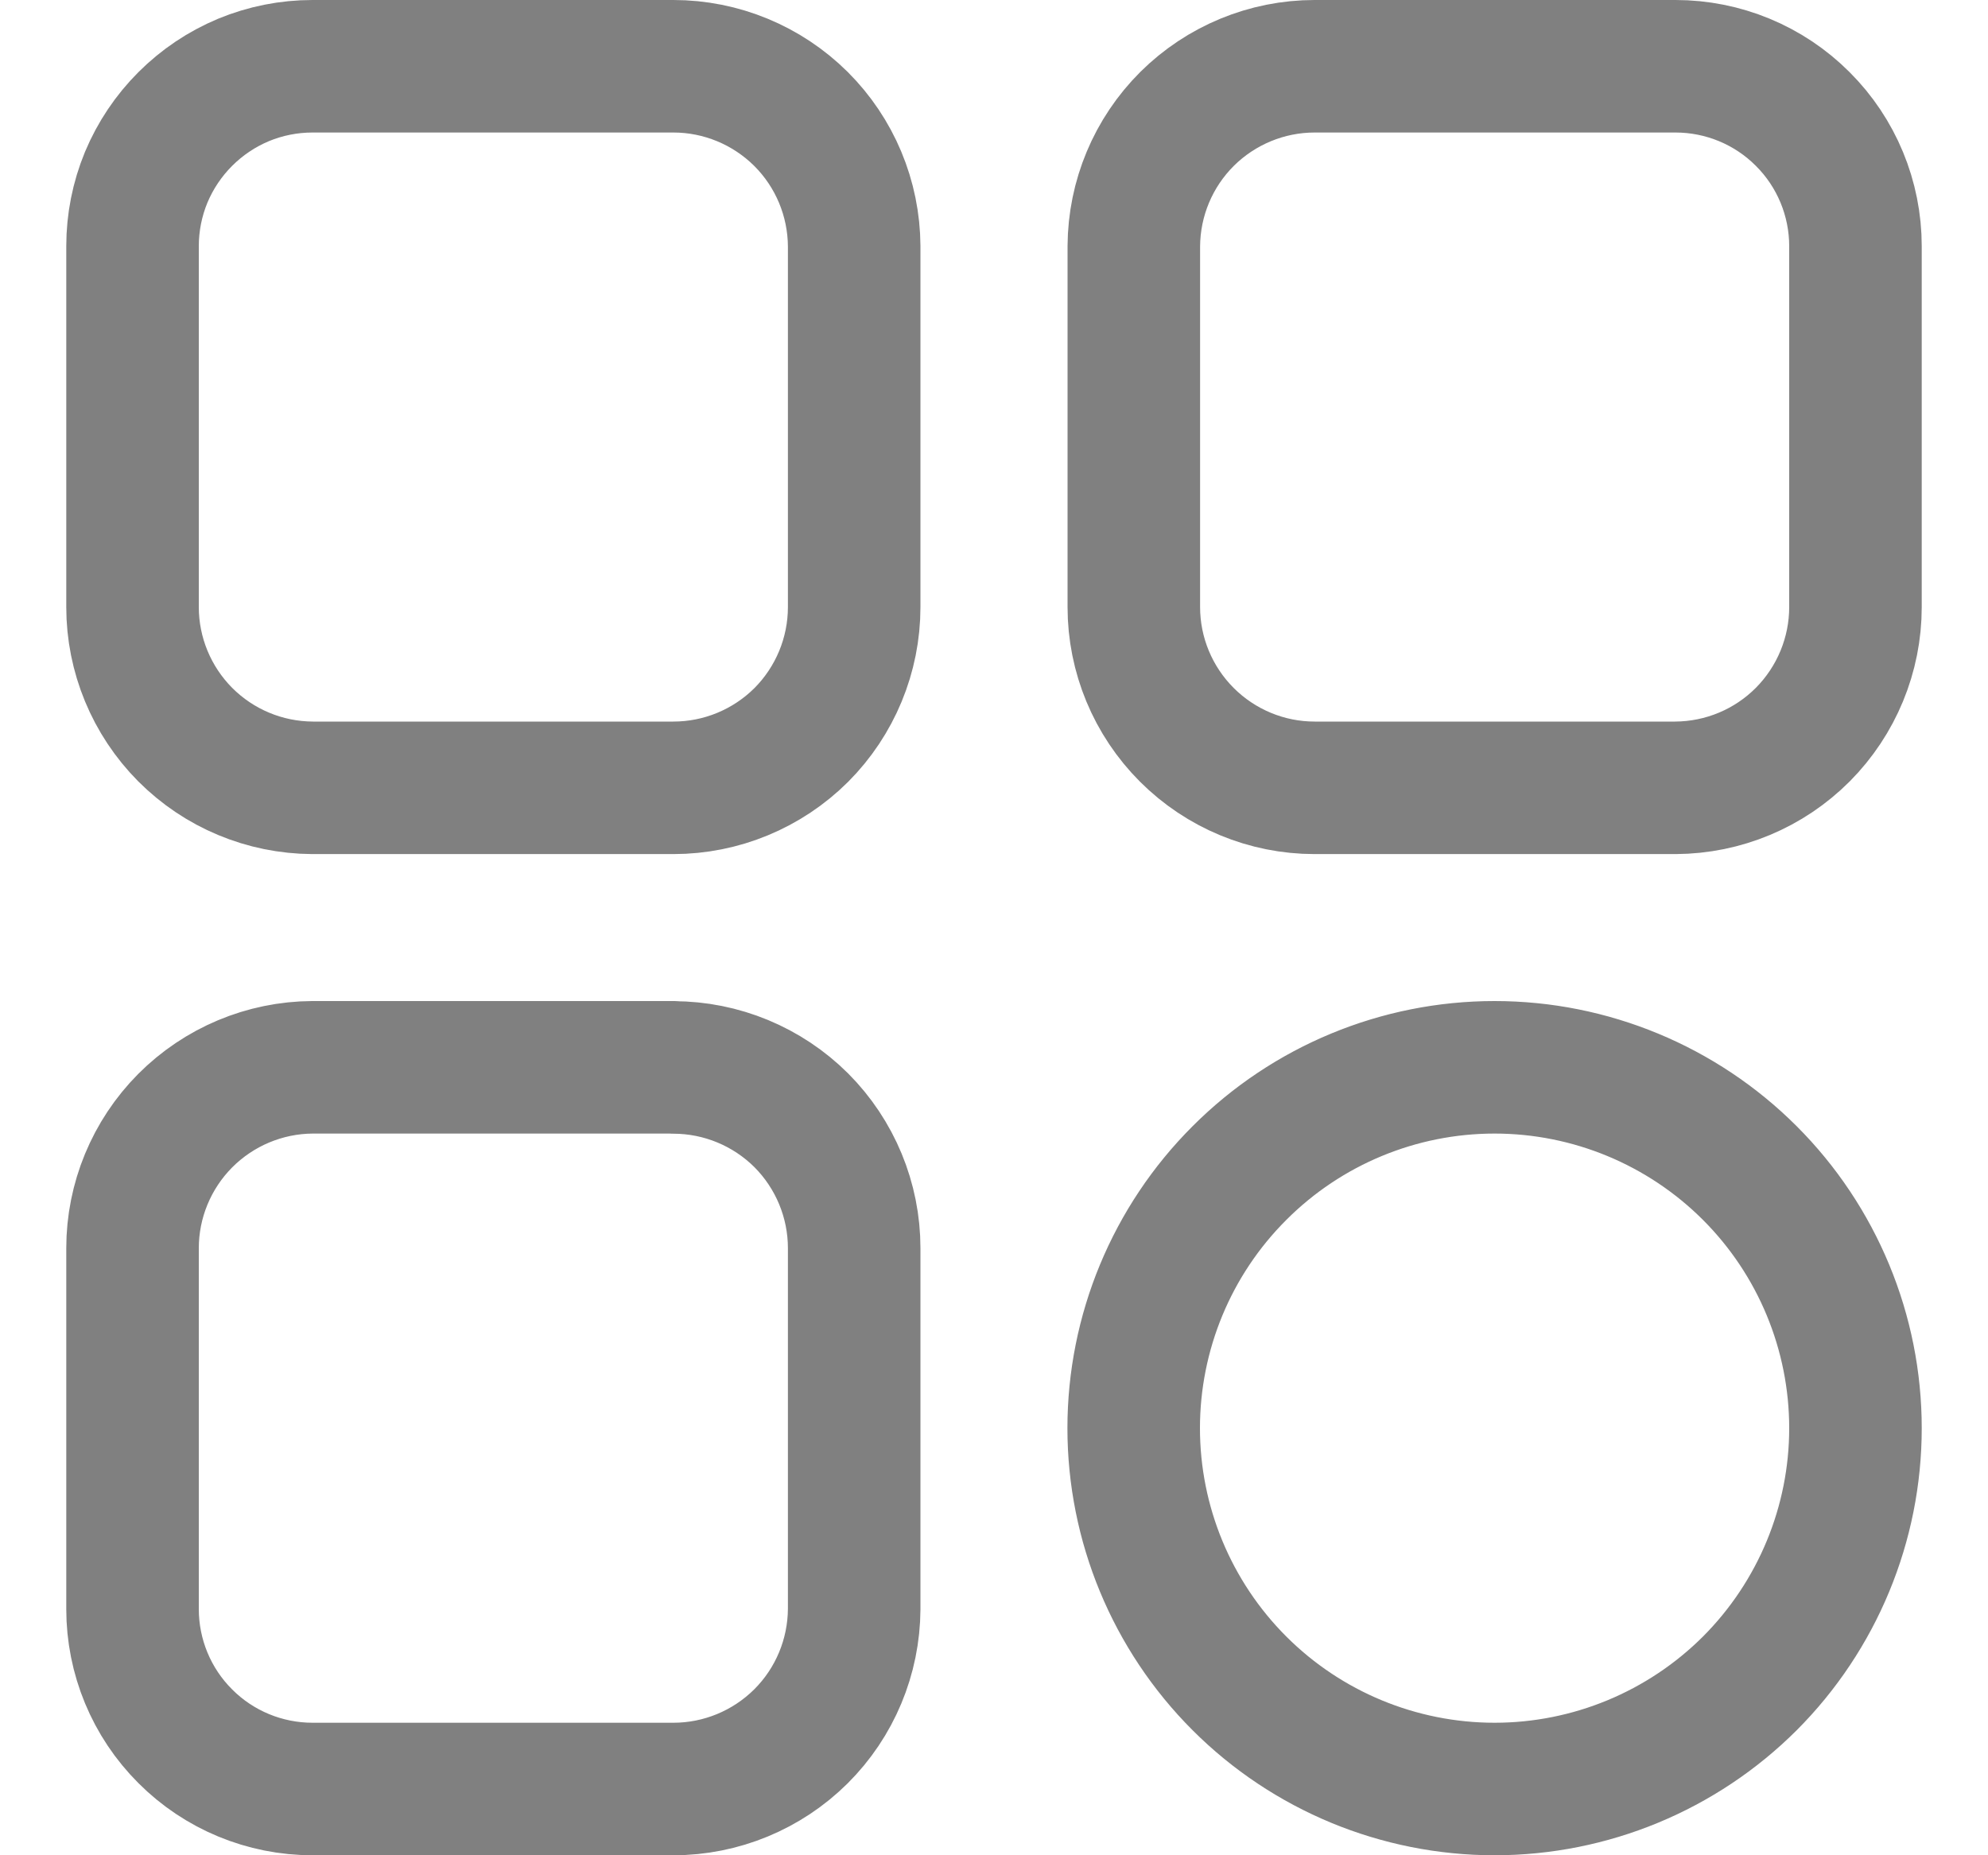 <svg xmlns="http://www.w3.org/2000/svg" width="15" height="14" viewBox="0 0 15 14" fill="none">
  <path d="M5.081 8.054H2.358C1.997 8.056 1.652 8.201 1.397 8.457C1.143 8.713 1 9.059 1 9.419V12.142C1 12.502 1.143 12.848 1.398 13.102C1.652 13.357 1.998 13.5 2.358 13.5H5.081C5.441 13.5 5.787 13.357 6.043 13.103C6.299 12.848 6.443 12.503 6.445 12.142V9.419C6.445 9.057 6.301 8.71 6.046 8.454C5.79 8.199 5.443 8.055 5.081 8.055M5.081 0.5H2.358C2.179 0.5 2.003 0.535 1.838 0.603C1.673 0.672 1.524 0.772 1.398 0.898C1.272 1.024 1.172 1.173 1.103 1.338C1.035 1.503 1 1.679 1 1.858V4.581C1 4.941 1.143 5.287 1.397 5.543C1.652 5.799 1.997 5.943 2.358 5.945H5.081C5.443 5.945 5.79 5.801 6.046 5.546C6.301 5.29 6.445 4.943 6.445 4.581V1.858C6.443 1.497 6.299 1.152 6.043 0.897C5.787 0.643 5.441 0.5 5.081 0.5ZM12.642 0.5H9.919C9.559 0.5 9.213 0.643 8.957 0.897C8.701 1.152 8.557 1.497 8.555 1.858V4.581C8.555 4.942 8.699 5.289 8.955 5.545C9.211 5.801 9.558 5.945 9.919 5.945H12.642C13.003 5.943 13.348 5.799 13.603 5.543C13.857 5.287 14 4.941 14 4.581V1.858C14 1.498 13.857 1.152 13.602 0.898C13.348 0.643 13.002 0.5 12.642 0.5ZM11.277 8.054C10.555 8.054 9.862 8.341 9.352 8.852C8.841 9.362 8.554 10.055 8.554 10.777C8.554 11.499 8.841 12.192 9.352 12.703C9.862 13.213 10.555 13.5 11.277 13.5C11.999 13.5 12.692 13.213 13.203 12.703C13.713 12.192 14 11.499 14 10.777C14 10.055 13.713 9.362 13.203 8.852C12.692 8.341 11.999 8.054 11.277 8.054Z" stroke="#808080" stroke-linecap="round" stroke-linejoin="round"/>
</svg>